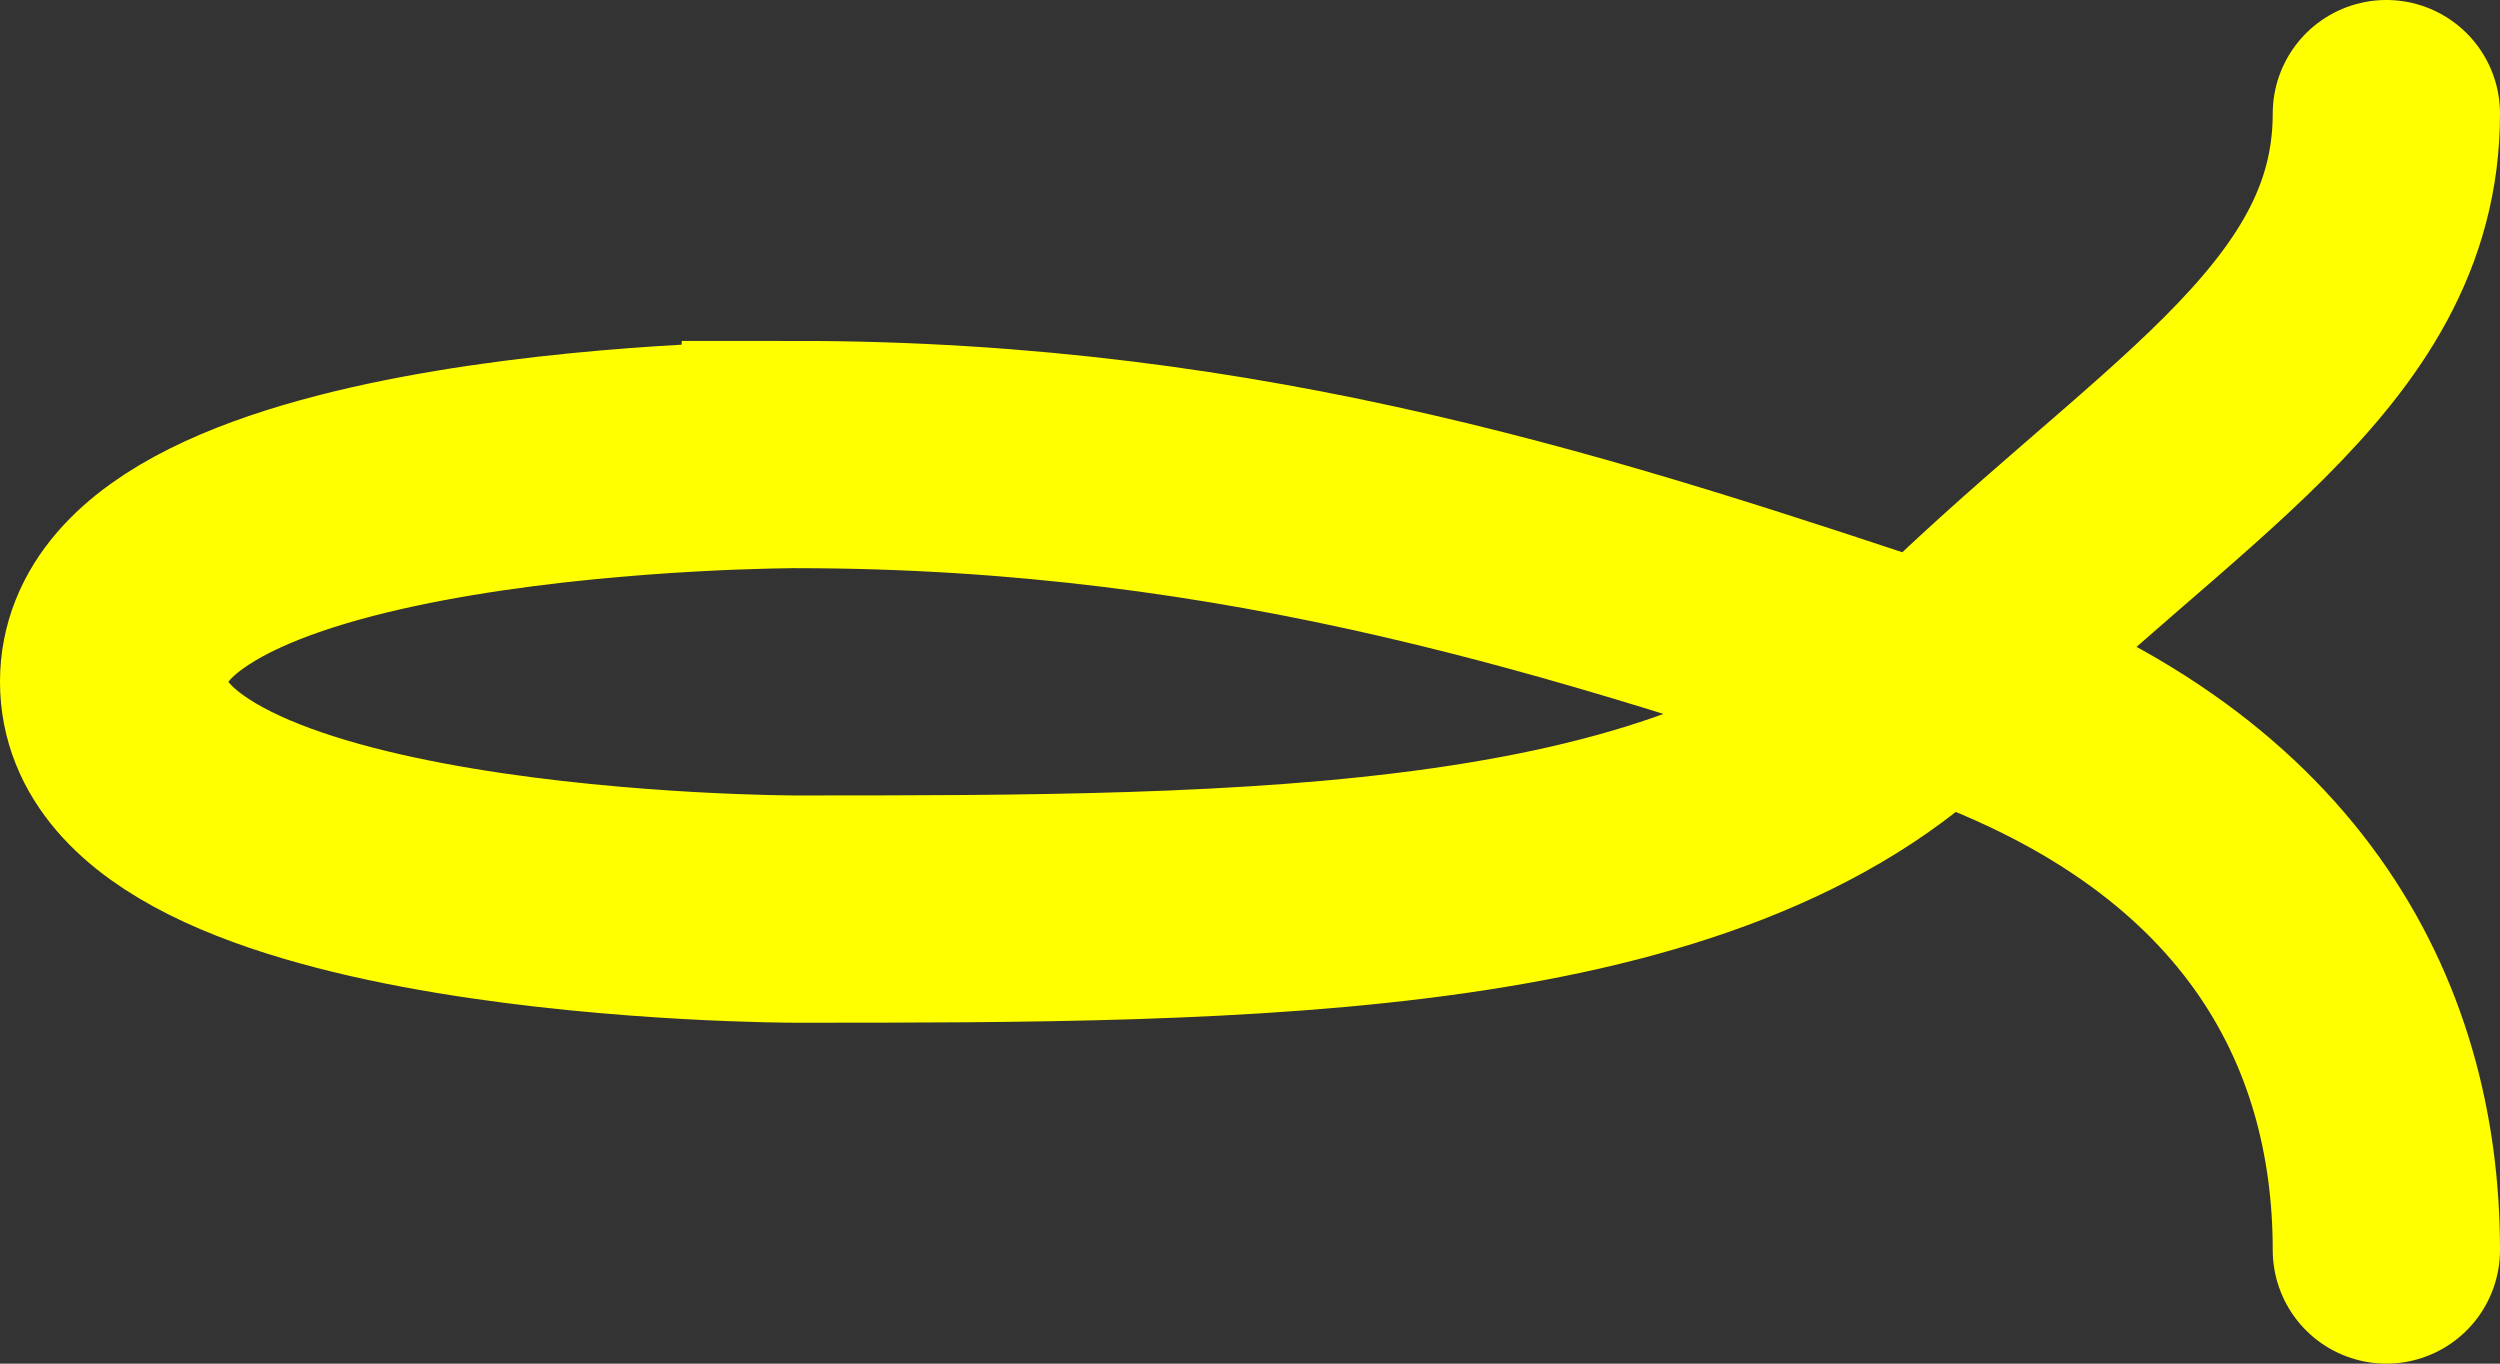 <?xml version="1.0" encoding="UTF-8"?>
<svg id="Layer_1" xmlns="http://www.w3.org/2000/svg" version="1.1" viewBox="0 0 2.2 1.2">
  <rect x="0" y="0" width="2.2" height="1.2" fill="#333333" stroke="none"/>
  <!-- Generator: Adobe Illustrator 29.2.1, SVG Export Plug-In . SVG Version: 2.1.0 Build 116)  -->
  <path d="M2.1,1.1c0-.2-.1-.4-.4-.5s-.6-.2-1-.2C.7.4.1.4.1.6s.6.2.6.2c.4,0,.8,0,1-.2s.4-.3.4-.5" fill="none" stroke="yellow" stroke-linecap="round" stroke-miterlimit="10" stroke-width=".2"/>
</svg>